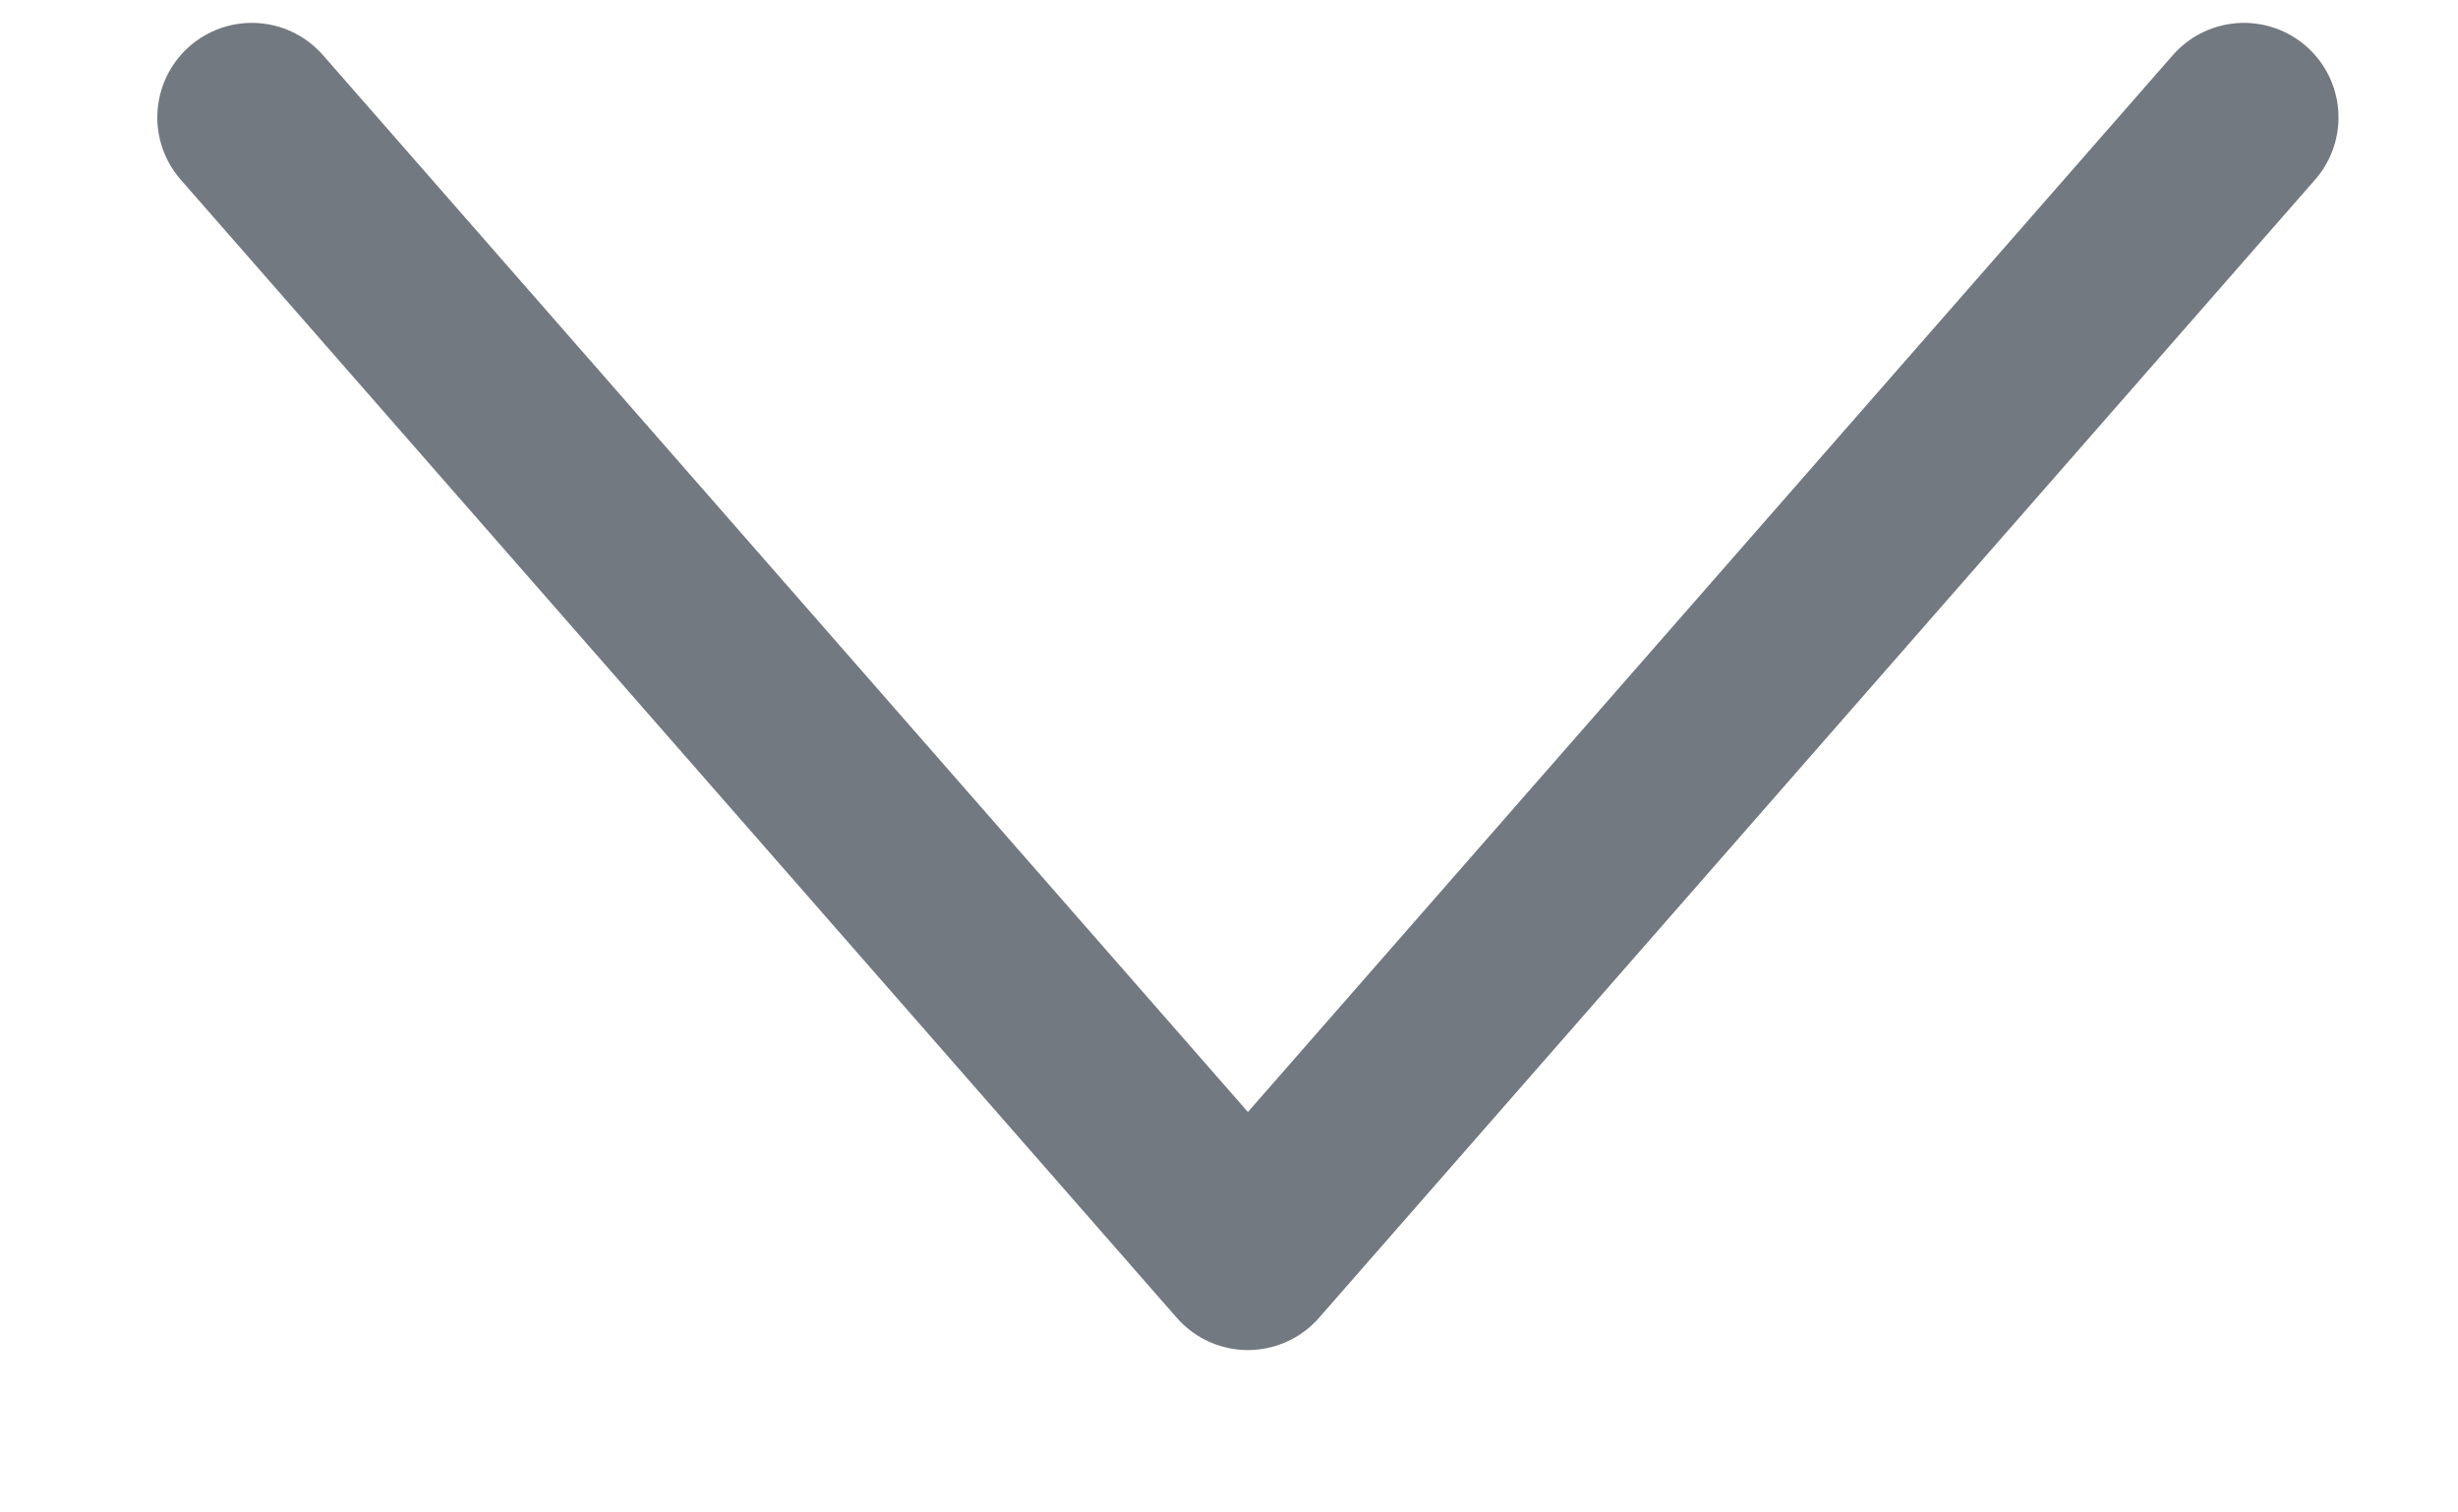 <svg width="13" height="8" viewBox="0 0 13 8" fill="none" xmlns="http://www.w3.org/2000/svg">
<path d="M11.868 0.621L6.6 6.641L1.332 0.621" stroke="#737980" stroke-linecap="round" stroke-linejoin="round"/>
</svg>
